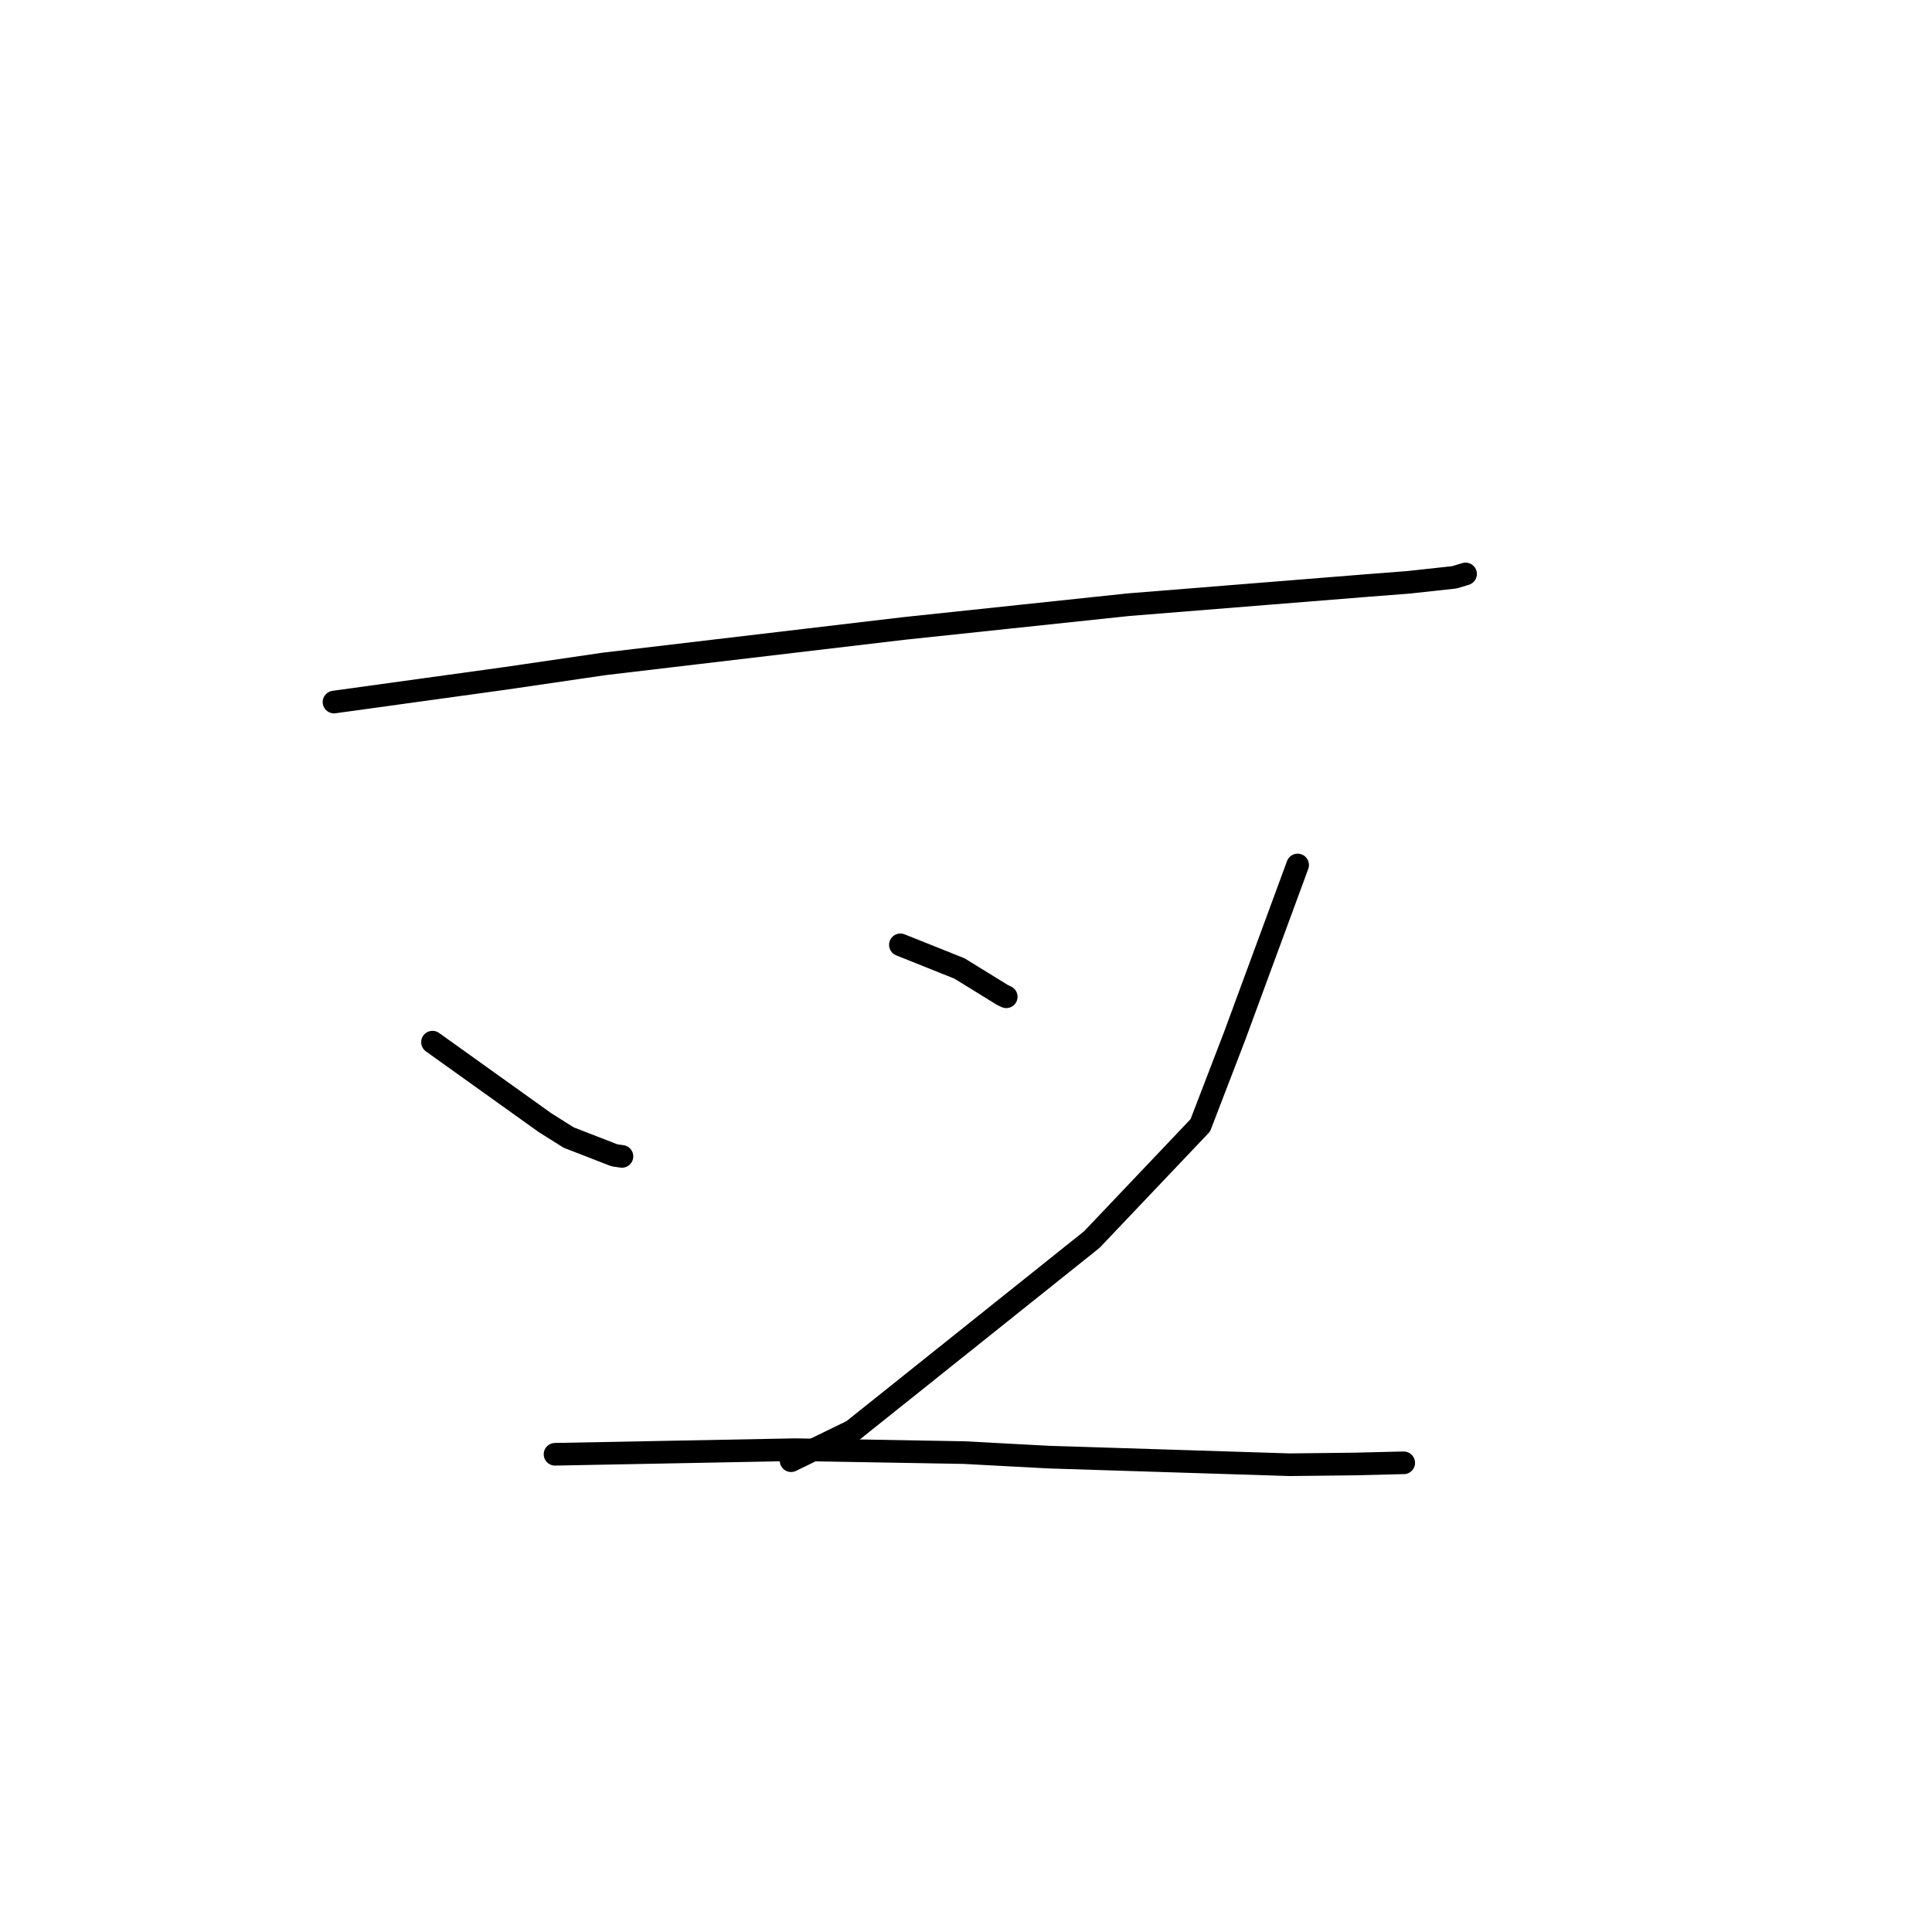 <?xml version="1.0" standalone="no"?>
    <svg width="256" height="256" xmlns="http://www.w3.org/2000/svg" version="1.1">
    <polyline stroke="black" stroke-width="3" stroke-linecap="round" fill="transparent" stroke-linejoin="round" points="44.258 93.025 55.609 91.456 66.961 89.887 80.072 87.968 119.777 83.274 149.53 80.125 181.058 77.593 186.612 77.162 192.702 76.5 194.051 76.095 194.186 76.054 194.196 76.051 " />
        <polyline stroke="black" stroke-width="3" stroke-linecap="round" fill="transparent" stroke-linejoin="round" points="57.307 138.091 64.765 143.427 72.222 148.763 75.364 150.736 81.424 153.088 82.413 153.228 " />
        <polyline stroke="black" stroke-width="3" stroke-linecap="round" fill="transparent" stroke-linejoin="round" points="119.306 125.196 123.22 126.761 127.134 128.327 132.831 131.837 133.332 132.077 " />
        <polyline stroke="black" stroke-width="3" stroke-linecap="round" fill="transparent" stroke-linejoin="round" points="171.944 114.615 167.775 125.934 163.605 137.254 159.046 149.114 144.671 164.249 112.972 189.584 104.822 193.549 " />
        <polyline stroke="black" stroke-width="3" stroke-linecap="round" fill="transparent" stroke-linejoin="round" points="73.545 192.699 89.461 192.395 105.377 192.09 127.733 192.476 138.961 193.076 170.904 194.085 179.42 193.989 185.652 193.836 186 193.832 " />
        </svg>